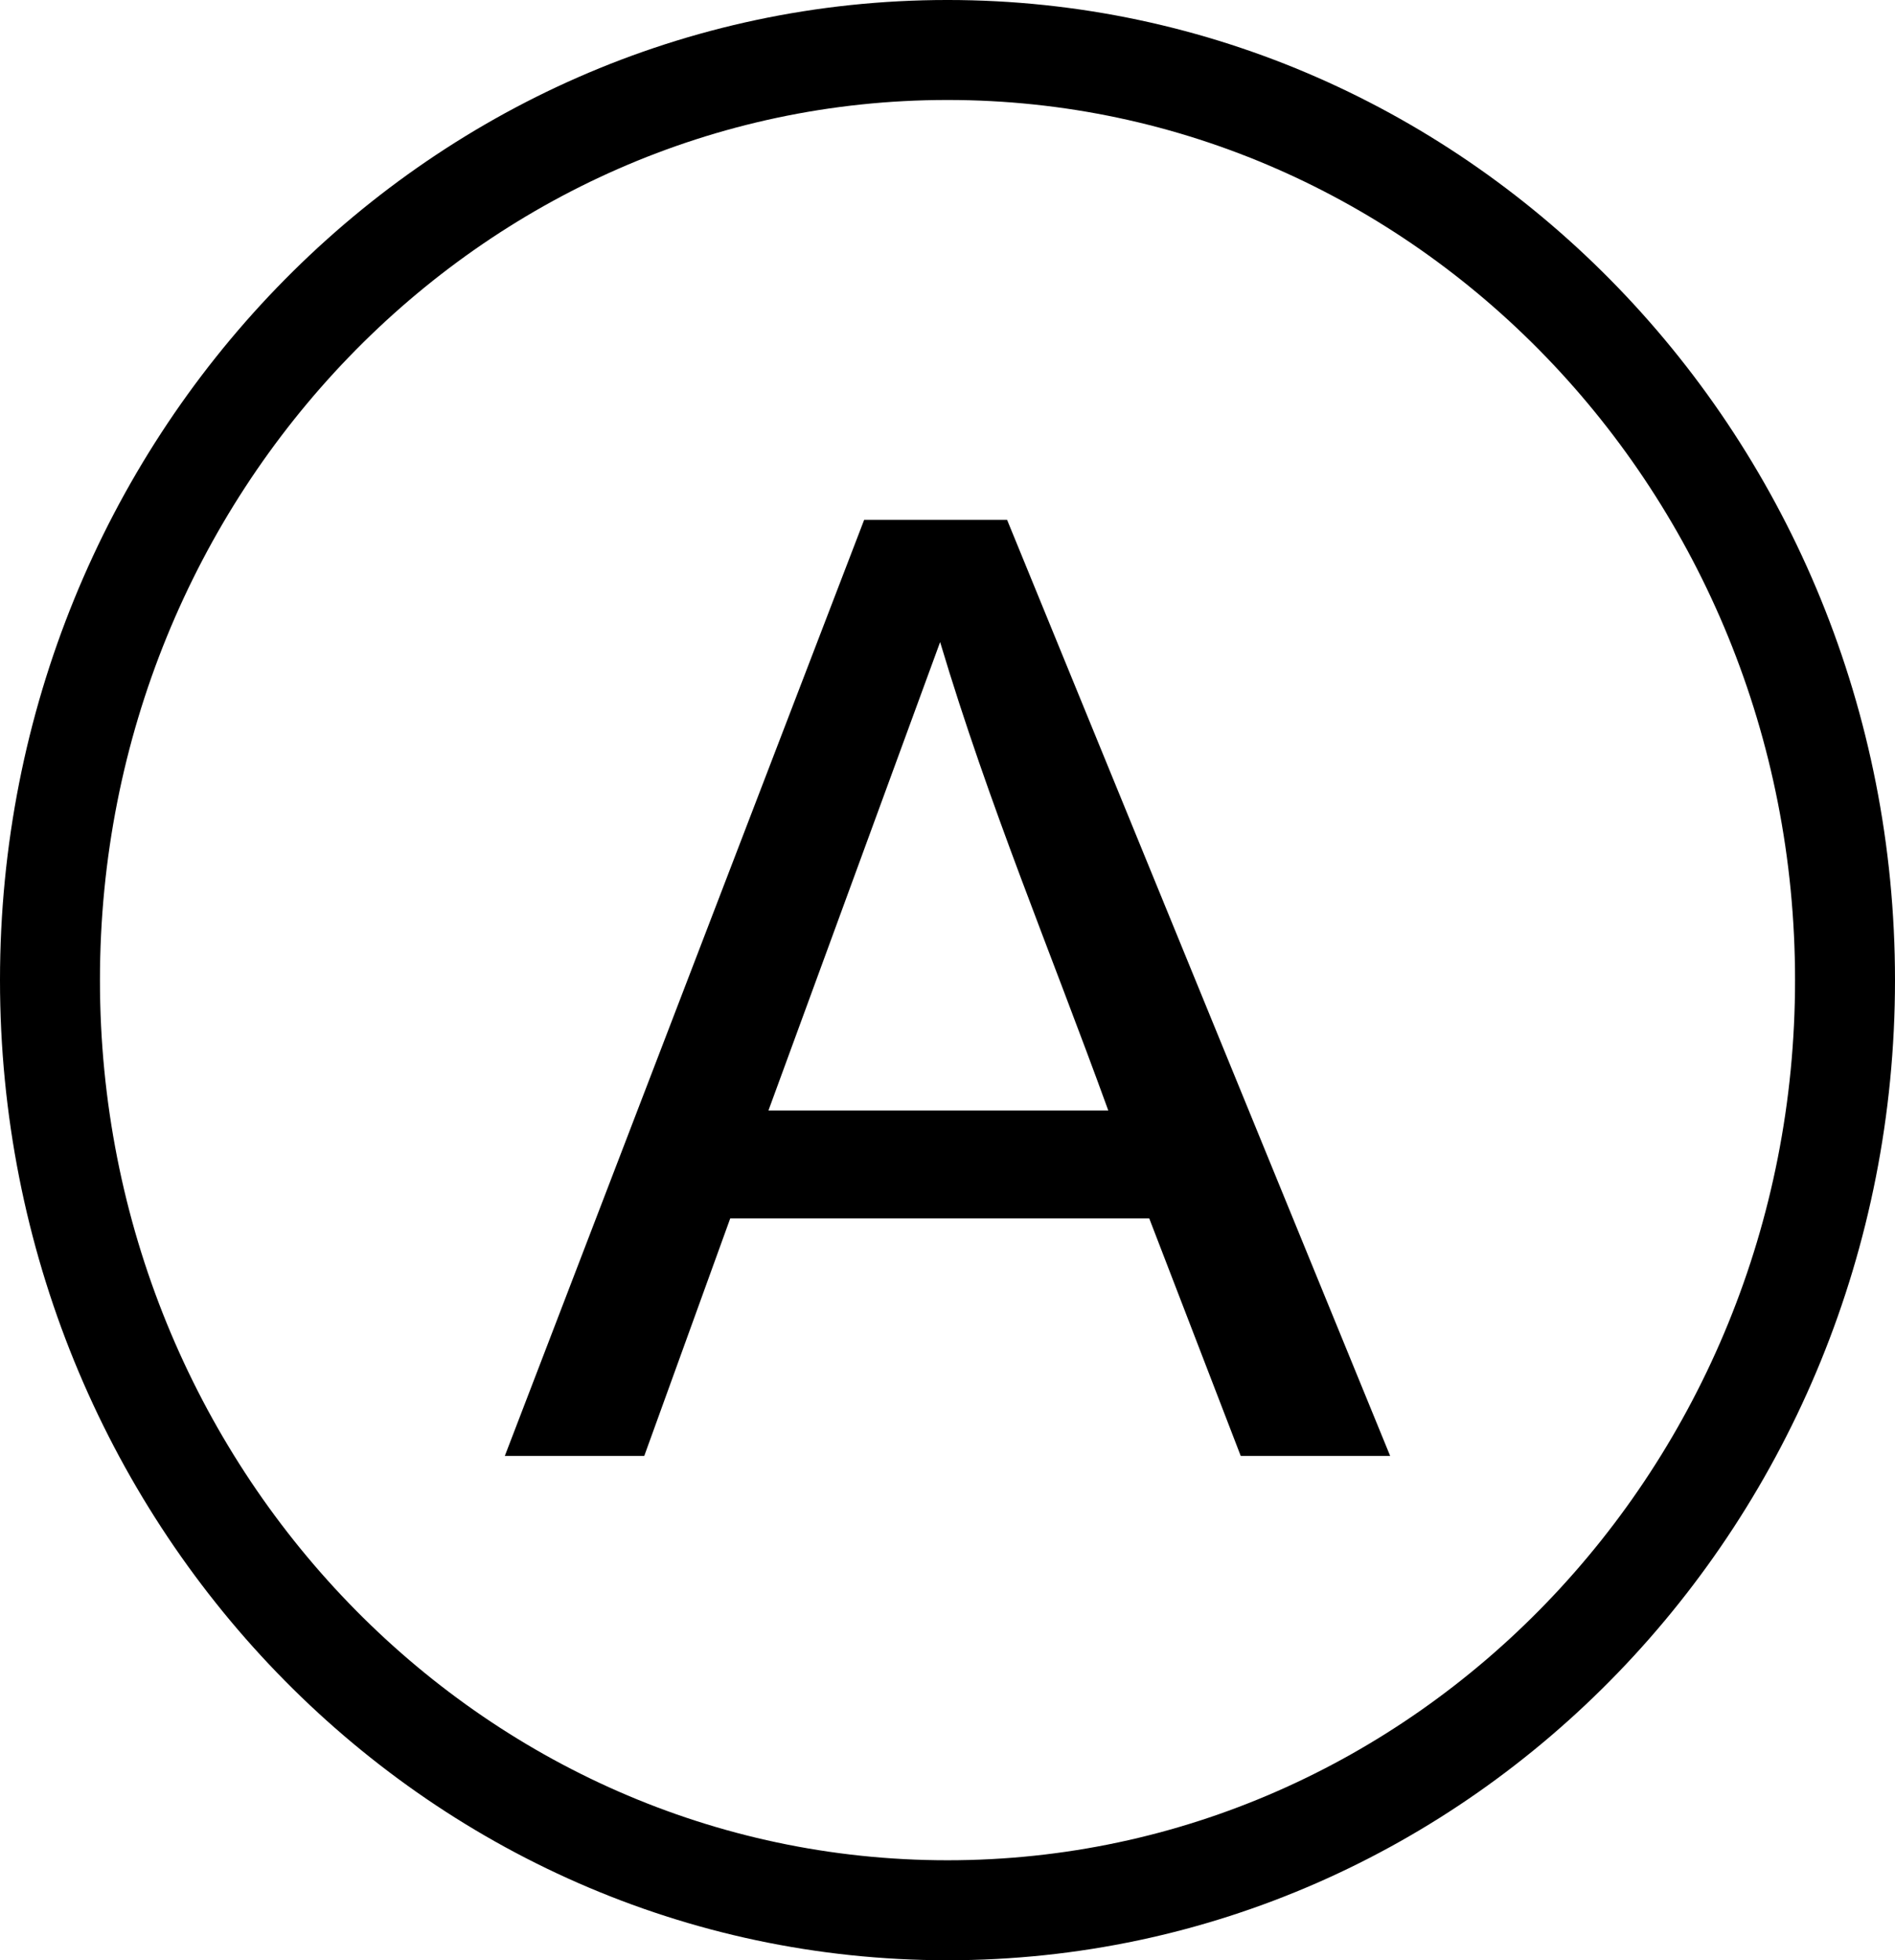 <?xml version="1.0" encoding="utf-8"?>
<!-- Generator: Adobe Illustrator 16.0.0, SVG Export Plug-In . SVG Version: 6.00 Build 0)  -->
<svg version="1.2" baseProfile="tiny" id="svg1568" xmlns:svg="http://www.w3.org/2000/svg"
	 xmlns="http://www.w3.org/2000/svg" xmlns:xlink="http://www.w3.org/1999/xlink" x="0px" y="0px" width="236.988px"
	 height="245.078px" viewBox="69.007 63.991 236.988 245.078" xml:space="preserve">
<path id="path1580" fill="none" stroke="#000000" stroke-width="12.5" d="M299.745,186.529
	c0.01-64.222-50.247-116.289-112.244-116.289c-61.998,0-112.254,52.067-112.244,116.289
	c-0.01,64.222,50.247,116.289,112.244,116.289C249.498,302.818,299.755,250.751,299.745,186.529L299.745,186.529z"/>
<path id="path3828" d="M177.078,128.984l-44.938,117.031h17.438l10.75-29.688h52.406l11.438,29.688h18.688l-47.906-117.031H177.078z
	 M186.578,144.266c6.174,20.625,13.692,38.343,21.031,58.562h-42.5L186.578,144.266z"/>
</svg>
